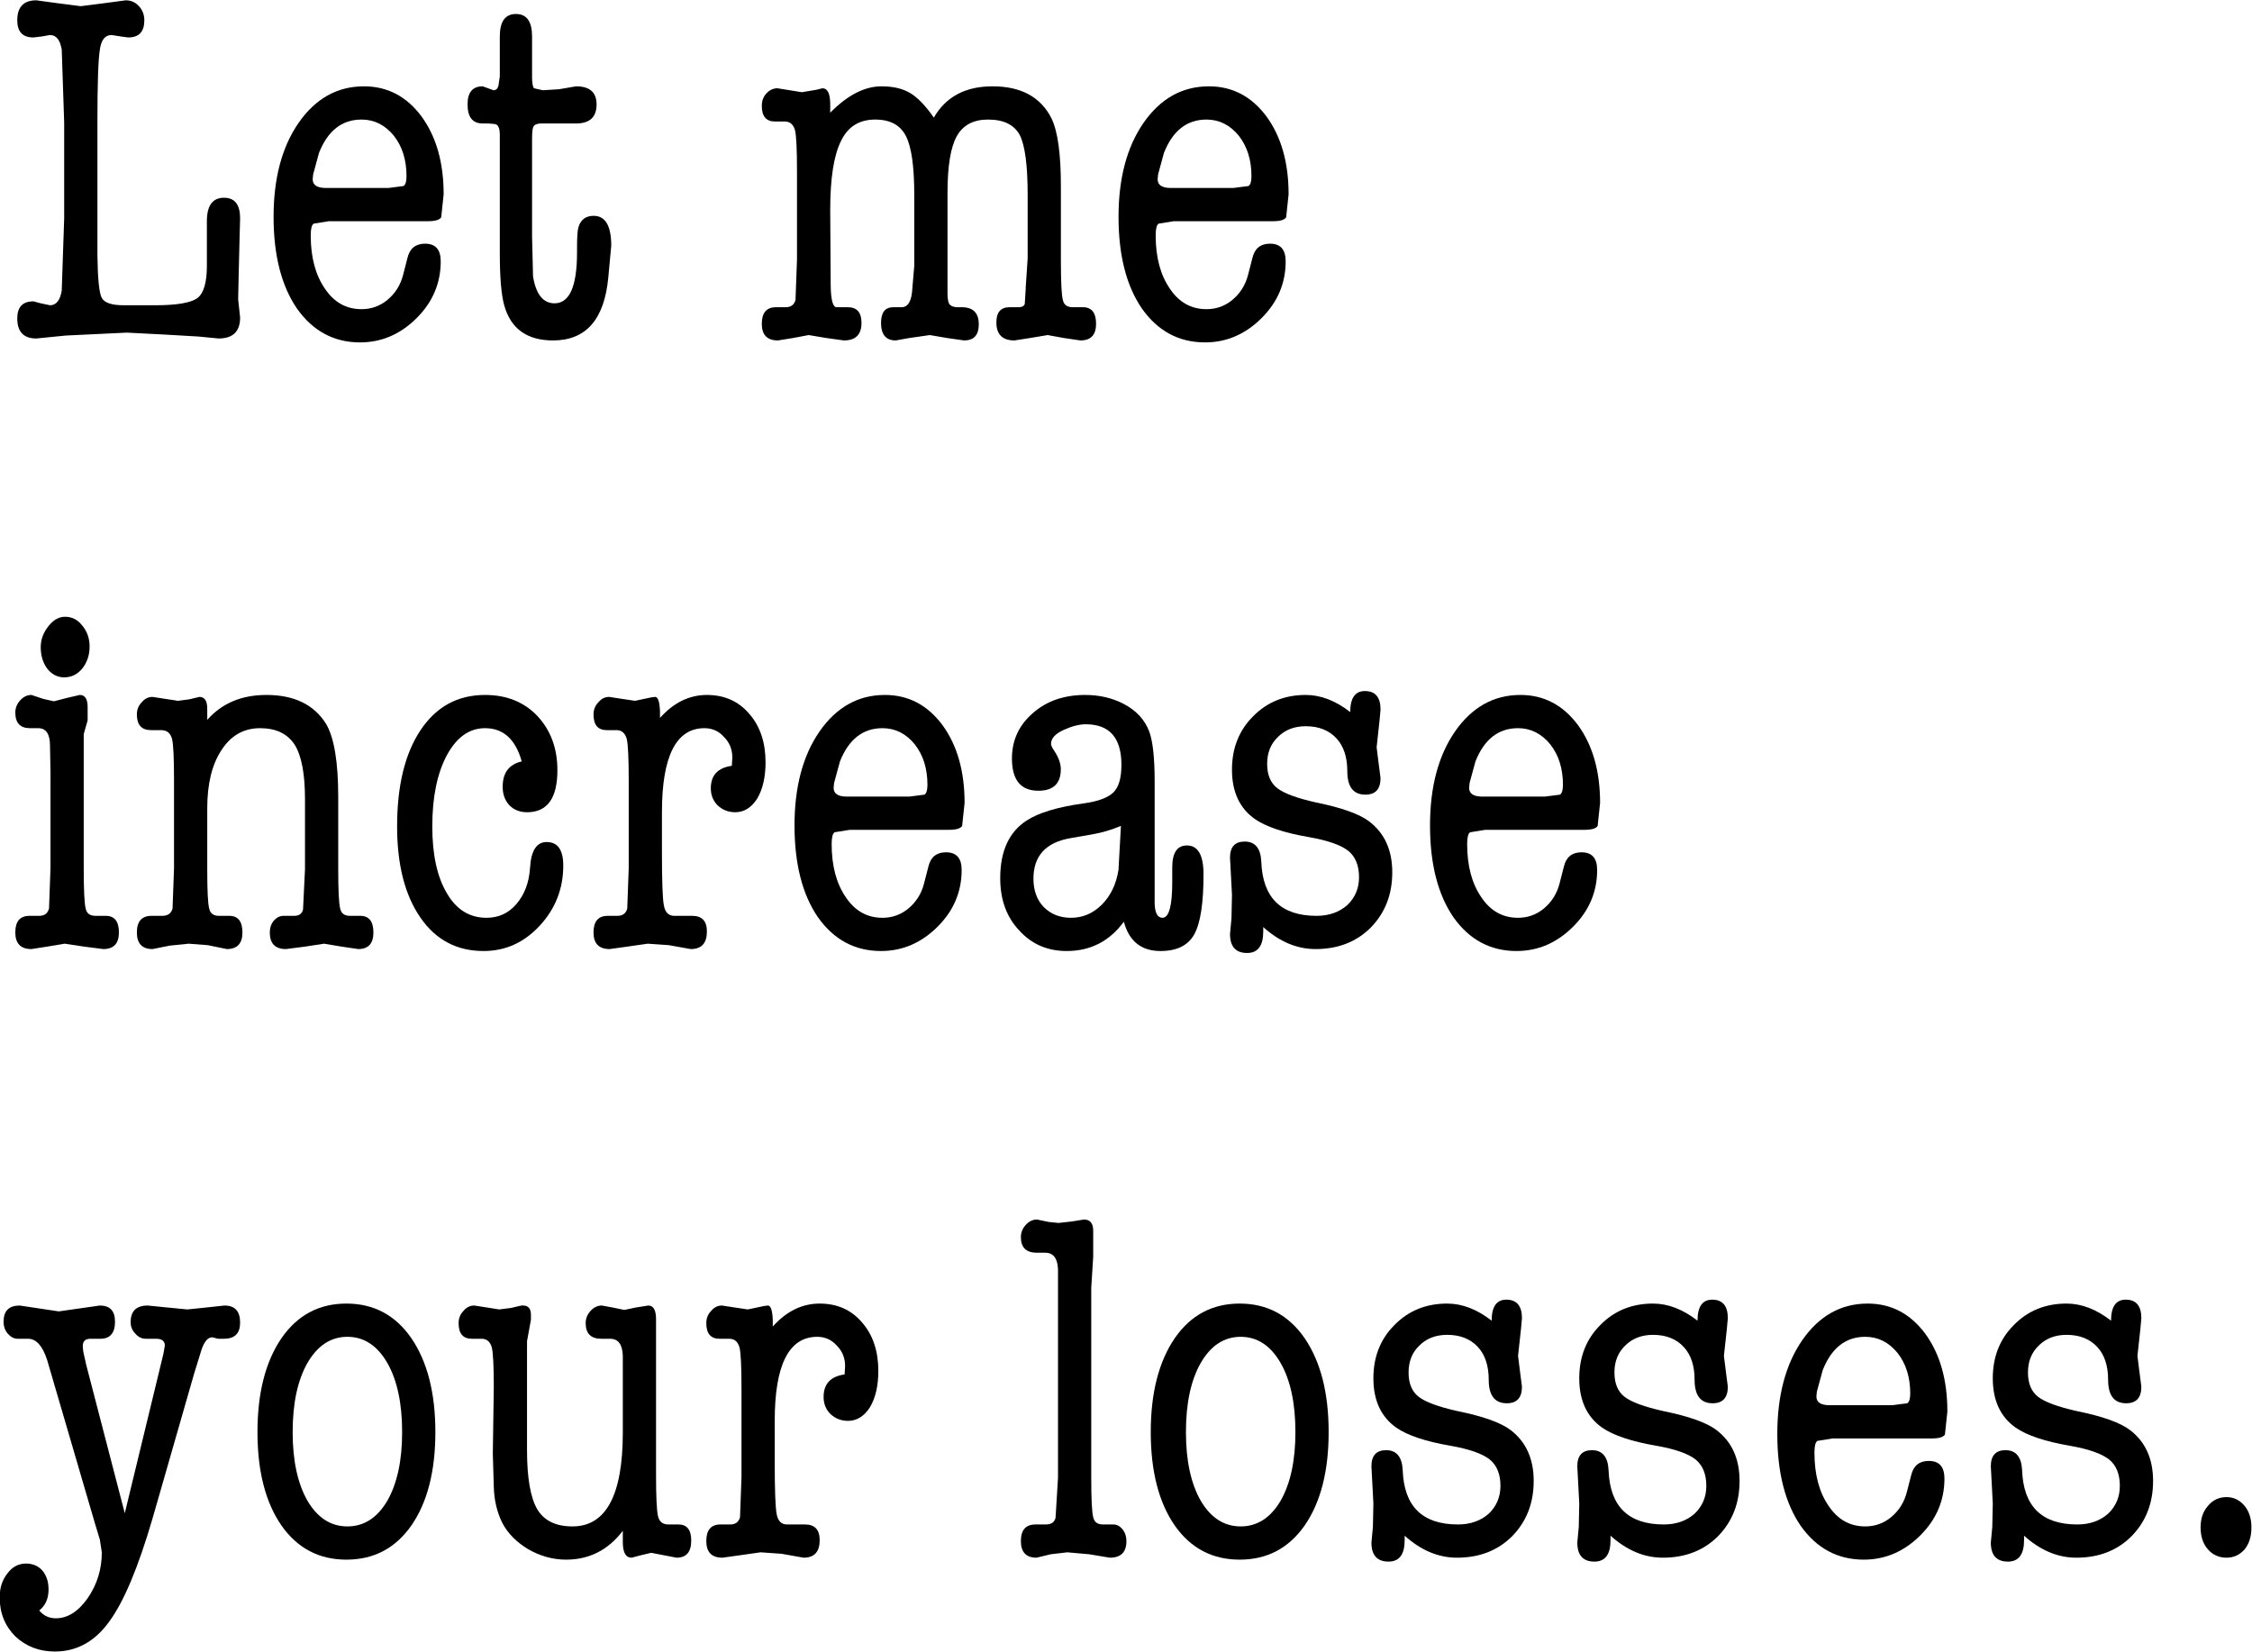 <?xml version="1.0" encoding="UTF-8" standalone="no"?>
<svg xmlns:xlink="http://www.w3.org/1999/xlink" height="46.15px" width="62.9px" xmlns="http://www.w3.org/2000/svg">
  <g transform="matrix(1.0, 0.0, 0.0, 1.0, 0.1, -2.6)">
    <g transform="matrix(1.0, 0.0, 0.0, 1.0, 0.0, 0.0)">
      <use fill="#000000" height="46.15" transform="matrix(0.273, 0.0, 0.0, 0.273, 0.0, 12.0)" width="62.9" xlink:href="#font_American_Typewriter_Condensed_L0"/>
      <use fill="#000000" height="46.15" transform="matrix(0.273, 0.0, 0.0, 0.273, 7.05, 12.0)" width="62.9" xlink:href="#font_American_Typewriter_Condensed_e0"/>
      <use fill="#000000" height="46.15" transform="matrix(0.273, 0.0, 0.0, 0.273, 12.85, 12.0)" width="62.9" xlink:href="#font_American_Typewriter_Condensed_t0"/>
      <use fill="#000000" height="46.15" transform="matrix(0.273, 0.0, 0.0, 0.273, 20.85, 12.0)" width="62.9" xlink:href="#font_American_Typewriter_Condensed_m0"/>
      <use fill="#000000" height="46.15" transform="matrix(0.273, 0.0, 0.0, 0.273, 30.65, 12.0)" width="62.9" xlink:href="#font_American_Typewriter_Condensed_e0"/>
    </g>
    <g transform="matrix(1.0, 0.0, 0.0, 1.0, 0.0, 0.0)">
      <use fill="#000000" height="46.15" transform="matrix(0.273, 0.0, 0.0, 0.273, 0.0, 29.0)" width="62.9" xlink:href="#font_American_Typewriter_Condensed_i0"/>
      <use fill="#000000" height="46.15" transform="matrix(0.273, 0.0, 0.0, 0.273, 3.45, 29.0)" width="62.9" xlink:href="#font_American_Typewriter_Condensed_n0"/>
      <use fill="#000000" height="46.15" transform="matrix(0.273, 0.0, 0.0, 0.273, 10.5, 29.0)" width="62.9" xlink:href="#font_American_Typewriter_Condensed_c0"/>
      <use fill="#000000" height="46.15" transform="matrix(0.273, 0.0, 0.0, 0.273, 16.15, 29.0)" width="62.9" xlink:href="#font_American_Typewriter_Condensed_r0"/>
      <use fill="#000000" height="46.15" transform="matrix(0.273, 0.0, 0.0, 0.273, 21.6, 29.0)" width="62.9" xlink:href="#font_American_Typewriter_Condensed_e0"/>
      <use fill="#000000" height="46.15" transform="matrix(0.273, 0.0, 0.0, 0.273, 27.4, 29.0)" width="62.9" xlink:href="#font_American_Typewriter_Condensed_a0"/>
      <use fill="#000000" height="46.15" transform="matrix(0.273, 0.0, 0.0, 0.273, 33.6, 29.0)" width="62.9" xlink:href="#font_American_Typewriter_Condensed_s0"/>
      <use fill="#000000" height="46.15" transform="matrix(0.273, 0.0, 0.0, 0.273, 39.35, 29.0)" width="62.9" xlink:href="#font_American_Typewriter_Condensed_e0"/>
    </g>
    <g transform="matrix(1.0, 0.0, 0.0, 1.0, 0.0, 0.0)">
      <use fill="#000000" height="46.15" transform="matrix(0.273, 0.0, 0.0, 0.273, 0.0, 46.0)" width="62.9" xlink:href="#font_American_Typewriter_Condensed_y0"/>
      <use fill="#000000" height="46.15" transform="matrix(0.273, 0.0, 0.0, 0.273, 6.6, 46.0)" width="62.9" xlink:href="#font_American_Typewriter_Condensed_o0"/>
      <use fill="#000000" height="46.15" transform="matrix(0.273, 0.0, 0.0, 0.273, 12.6, 46.0)" width="62.9" xlink:href="#font_American_Typewriter_Condensed_u0"/>
      <use fill="#000000" height="46.15" transform="matrix(0.273, 0.0, 0.0, 0.273, 19.3, 46.0)" width="62.9" xlink:href="#font_American_Typewriter_Condensed_r0"/>
      <use fill="#000000" height="46.15" transform="matrix(0.273, 0.0, 0.0, 0.273, 28.25, 46.0)" width="62.9" xlink:href="#font_American_Typewriter_Condensed_l0"/>
      <use fill="#000000" height="46.15" transform="matrix(0.273, 0.0, 0.0, 0.273, 31.55, 46.0)" width="62.9" xlink:href="#font_American_Typewriter_Condensed_o0"/>
      <use fill="#000000" height="46.15" transform="matrix(0.273, 0.0, 0.0, 0.273, 37.55, 46.0)" width="62.9" xlink:href="#font_American_Typewriter_Condensed_s0"/>
      <use fill="#000000" height="46.15" transform="matrix(0.273, 0.0, 0.0, 0.273, 43.3, 46.0)" width="62.9" xlink:href="#font_American_Typewriter_Condensed_s0"/>
      <use fill="#000000" height="46.15" transform="matrix(0.273, 0.0, 0.0, 0.273, 49.05, 46.0)" width="62.9" xlink:href="#font_American_Typewriter_Condensed_e0"/>
      <use fill="#000000" height="46.15" transform="matrix(0.273, 0.0, 0.0, 0.273, 54.85, 46.0)" width="62.9" xlink:href="#font_American_Typewriter_Condensed_s0"/>
      <use fill="#000000" height="46.15" transform="matrix(0.273, 0.0, 0.0, 0.273, 60.6, 46.0)" width="62.9" xlink:href="#font_American_Typewriter_Condensed_.0"/>
    </g>
  </g>
  <defs>
    <g id="font_American_Typewriter_Condensed_L0">
      <path d="M9.6 -21.9 L9.6 -21.9 Q9.6 -27.85 9.85 -29.35 10.05 -30.85 11.05 -30.85 L12.0 -30.7 12.75 -30.6 Q14.4 -30.6 14.4 -32.35 14.4 -33.2 13.85 -33.8 13.3 -34.4 12.5 -34.4 L10.25 -34.1 7.9 -33.8 5.55 -34.1 3.35 -34.4 Q1.4 -34.4 1.4 -32.35 1.4 -30.6 3.05 -30.6 L3.9 -30.7 4.75 -30.85 Q5.7 -30.85 5.95 -29.35 L6.2 -21.9 6.2 -12.1 5.95 -4.7 Q5.7 -3.2 4.75 -3.2 L3.8 -3.4 3.05 -3.6 Q1.4 -3.6 1.4 -1.85 1.4 0.2 3.35 0.2 L6.35 -0.1 12.6 -0.4 16.5 -0.2 19.95 0.0 22.0 0.2 Q24.2 0.2 24.2 -1.95 L24.0 -3.8 24.05 -6.2 24.15 -10.3 24.2 -12.1 Q24.2 -14.2 22.55 -14.2 20.8 -14.2 20.8 -11.8 L20.8 -11.05 20.8 -9.65 20.8 -7.45 20.8 -7.25 Q20.8 -4.7 19.85 -3.95 18.85 -3.2 15.5 -3.2 L12.3 -3.2 Q10.45 -3.2 10.05 -3.95 9.65 -4.65 9.6 -8.3 L9.6 -21.9" fill-rule="evenodd" stroke="none"/>
    </g>
    <g id="font_American_Typewriter_Condensed_e0">
      <path d="M5.8 -16.1 L5.8 -16.1 5.85 -16.6 6.45 -18.8 Q7.8 -22.2 10.8 -22.2 12.75 -22.2 14.1 -20.55 15.4 -18.9 15.4 -16.4 15.4 -15.6 15.1 -15.4 L13.55 -15.2 7.15 -15.2 Q5.8 -15.2 5.8 -16.1 M19.2 -14.55 L19.2 -14.55 Q19.2 -19.4 16.95 -22.5 14.65 -25.6 11.05 -25.6 6.95 -25.6 4.35 -21.85 1.8 -18.15 1.8 -12.25 1.8 -6.35 4.2 -2.85 6.65 0.6 10.65 0.6 13.95 0.6 16.45 -1.9 18.9 -4.35 18.9 -7.7 18.9 -9.5 17.3 -9.5 15.85 -9.5 15.5 -8.05 L15.05 -6.3 Q14.65 -4.75 13.45 -3.75 12.3 -2.8 10.8 -2.8 8.45 -2.8 7.05 -4.9 5.6 -7.0 5.6 -10.35 5.6 -11.35 5.9 -11.55 L7.45 -11.8 17.6 -11.8 Q18.7 -11.8 18.95 -12.2 L19.2 -14.55" fill-rule="evenodd" stroke="none"/>
    </g>
    <g id="font_American_Typewriter_Condensed_t0">
      <path d="M3.6 -25.95 L3.6 -25.95 Q3.55 -25.2 3.05 -25.2 L2.5 -25.4 1.95 -25.6 Q0.4 -25.6 0.4 -23.75 0.4 -21.8 1.95 -21.8 L2.25 -21.8 2.5 -21.8 3.1 -21.75 Q3.7 -21.75 3.7 -20.65 L3.7 -8.55 Q3.7 -4.8 4.15 -3.2 5.15 0.4 9.15 0.4 14.2 0.4 14.8 -6.05 L15.1 -9.3 Q15.1 -12.35 13.3 -12.35 12.1 -12.35 11.75 -11.2 11.6 -10.75 11.6 -9.1 L11.6 -8.6 Q11.6 -3.4 9.3 -3.4 7.55 -3.4 7.1 -6.15 L7.0 -10.2 7.0 -20.25 Q7.0 -21.25 7.15 -21.5 7.35 -21.8 7.95 -21.8 L9.75 -21.8 11.5 -21.8 Q13.6 -21.8 13.6 -23.75 13.6 -25.6 11.5 -25.6 L9.75 -25.3 8.1 -25.2 7.2 -25.4 Q7.0 -25.65 7.0 -26.55 L7.0 -30.7 Q7.0 -33.0 5.35 -33.0 3.7 -33.0 3.7 -30.7 L3.7 -26.6 3.6 -25.95" fill-rule="evenodd" stroke="none"/>
    </g>
    <g id="font_American_Typewriter_Condensed_m0">
      <path d="M8.2 -23.75 L8.2 -23.75 Q8.2 -25.4 7.4 -25.4 L6.8 -25.25 5.3 -25.0 4.05 -25.2 2.8 -25.4 Q2.15 -25.4 1.65 -24.85 1.2 -24.35 1.2 -23.6 1.2 -22.0 2.55 -22.0 L2.9 -22.0 3.35 -22.0 3.45 -22.0 3.55 -22.0 Q4.35 -22.0 4.6 -21.1 4.8 -20.25 4.8 -16.95 L4.8 -7.85 4.65 -3.75 Q4.45 -3.0 3.65 -3.0 L3.2 -3.0 2.65 -3.0 Q1.2 -3.0 1.2 -1.3 1.2 0.4 2.85 0.4 L4.4 0.15 6.0 -0.15 7.8 0.15 9.6 0.4 Q11.4 0.4 11.4 -1.4 11.4 -3.0 10.0 -3.0 L9.45 -3.0 8.85 -3.0 Q8.3 -3.0 8.25 -5.1 L8.2 -12.95 Q8.2 -17.8 9.3 -20.0 10.35 -22.2 12.8 -22.2 15.1 -22.2 15.95 -20.5 16.8 -18.85 16.8 -14.45 L16.8 -7.25 16.6 -4.9 Q16.5 -3.0 15.5 -3.0 L14.65 -3.0 Q13.4 -3.0 13.4 -1.4 13.4 0.4 14.9 0.4 L16.3 0.15 18.4 -0.15 20.15 0.15 21.9 0.4 Q23.4 0.4 23.4 -1.25 23.4 -3.0 21.65 -3.0 L21.25 -3.0 Q20.7 -3.0 20.45 -3.25 20.2 -3.5 20.2 -4.4 L20.2 -14.7 Q20.2 -18.8 21.15 -20.5 22.1 -22.2 24.35 -22.2 26.75 -22.2 27.6 -20.6 28.4 -19.0 28.4 -14.5 L28.4 -10.95 28.4 -8.0 28.2 -5.0 28.2 -4.85 28.1 -3.3 Q27.95 -3.0 27.5 -3.0 L27.35 -3.0 26.55 -3.0 Q25.2 -3.0 25.2 -1.45 25.2 0.4 27.05 0.4 L28.65 0.15 30.45 -0.15 32.1 0.15 33.8 0.4 Q35.4 0.4 35.4 -1.3 35.4 -3.0 34.05 -3.0 L33.45 -3.0 33.0 -3.0 Q32.15 -3.0 32.0 -3.75 31.8 -4.5 31.8 -7.8 L31.8 -15.4 Q31.8 -20.3 30.85 -22.3 29.2 -25.6 24.8 -25.6 20.65 -25.6 18.8 -22.4 17.55 -24.2 16.4 -24.9 15.25 -25.6 13.45 -25.6 10.85 -25.6 8.2 -22.9 L8.2 -23.75" fill-rule="evenodd" stroke="none"/>
    </g>
    <g id="font_American_Typewriter_Condensed_i0">
      <path d="M6.2 -27.4 L6.2 -27.4 Q7.3 -27.4 8.05 -28.3 8.8 -29.25 8.8 -30.55 8.8 -31.8 8.05 -32.7 7.35 -33.6 6.3 -33.6 5.35 -33.6 4.6 -32.65 3.8 -31.65 3.8 -30.5 3.8 -29.15 4.5 -28.25 5.2 -27.4 6.2 -27.4 M8.2 -21.6 L8.2 -21.6 8.6 -23.0 8.6 -23.7 8.6 -24.35 Q8.6 -25.6 7.8 -25.6 L6.5 -25.3 5.15 -24.95 4.05 -25.2 2.85 -25.6 Q2.2 -25.6 1.7 -25.05 1.2 -24.5 1.2 -23.8 1.2 -22.2 2.7 -22.2 L2.95 -22.2 3.2 -22.2 3.55 -22.2 Q4.75 -22.2 4.75 -20.4 L4.8 -17.7 4.8 -15.45 4.8 -13.9 4.8 -7.9 4.65 -3.75 Q4.45 -3.0 3.65 -3.0 L3.2 -3.0 2.65 -3.0 Q1.2 -3.0 1.2 -1.3 1.2 0.4 2.85 0.4 L4.45 0.15 6.25 -0.15 8.25 0.15 10.2 0.4 Q11.8 0.4 11.8 -1.3 11.8 -3.0 10.45 -3.0 L9.85 -3.0 9.4 -3.0 Q8.55 -3.0 8.4 -3.75 8.2 -4.5 8.2 -7.9 L8.2 -10.15 8.2 -12.9 8.2 -16.25 8.2 -21.6" fill-rule="evenodd" stroke="none"/>
    </g>
    <g id="font_American_Typewriter_Condensed_n0">
      <path d="M8.2 -24.2 L8.2 -24.2 Q8.2 -25.4 7.4 -25.4 L6.35 -25.15 5.2 -25.0 3.9 -25.2 2.6 -25.4 Q1.95 -25.4 1.5 -24.85 1.0 -24.35 1.0 -23.6 1.0 -22.0 2.45 -22.0 L2.8 -22.0 3.3 -22.0 3.4 -22.0 3.5 -22.0 Q4.35 -22.0 4.6 -21.1 4.8 -20.25 4.8 -16.95 L4.8 -7.85 4.65 -3.75 Q4.45 -3.0 3.6 -3.0 L3.1 -3.0 2.5 -3.0 Q1.0 -3.0 1.0 -1.3 1.0 0.4 2.6 0.4 L4.35 0.05 6.3 -0.15 8.25 0.0 10.2 0.4 Q11.8 0.4 11.8 -1.3 11.8 -3.0 10.45 -3.0 L9.85 -3.0 9.4 -3.0 Q8.55 -3.0 8.4 -3.75 8.2 -4.45 8.2 -7.75 L8.2 -14.0 Q8.2 -17.75 9.65 -19.95 11.1 -22.2 13.6 -22.2 16.05 -22.2 17.15 -20.5 18.2 -18.8 18.2 -14.95 L18.2 -9.95 18.2 -7.75 18.0 -3.65 Q17.85 -3.0 17.1 -3.0 L16.6 -3.0 16.0 -3.0 Q15.45 -3.0 15.0 -2.5 14.6 -2.0 14.6 -1.3 14.6 0.4 16.25 0.4 L18.2 0.15 20.15 -0.15 21.95 0.15 23.65 0.4 Q25.2 0.4 25.2 -1.3 25.2 -3.0 23.85 -3.0 L23.25 -3.0 22.8 -3.0 Q21.95 -3.0 21.8 -3.75 21.6 -4.5 21.6 -7.8 L21.6 -15.15 Q21.6 -20.55 20.35 -22.65 18.5 -25.6 14.25 -25.6 10.45 -25.6 8.2 -23.05 L8.2 -24.2" fill-rule="evenodd" stroke="none"/>
    </g>
    <g id="font_American_Typewriter_Condensed_c0">
      <path d="M12.6 -16.2 L12.6 -16.2 Q12.6 -15.05 13.3 -14.3 14.0 -13.6 15.1 -13.6 18.2 -13.6 18.2 -17.9 18.2 -21.25 16.15 -23.45 14.1 -25.6 10.8 -25.6 6.6 -25.6 4.2 -22.0 1.8 -18.4 1.8 -12.15 1.8 -6.25 4.2 -2.8 6.55 0.6 10.65 0.6 14.0 0.6 16.4 -2.0 18.8 -4.6 18.8 -8.15 18.8 -10.55 17.1 -10.55 15.55 -10.55 15.4 -7.9 15.25 -5.65 14.0 -4.2 12.8 -2.8 10.95 -2.8 8.35 -2.8 6.9 -5.3 5.4 -7.8 5.4 -12.15 5.4 -16.65 6.9 -19.45 8.4 -22.2 10.8 -22.2 13.6 -22.2 14.55 -18.8 12.6 -18.35 12.6 -16.2" fill-rule="evenodd" stroke="none"/>
    </g>
    <g id="font_American_Typewriter_Condensed_r0">
      <path d="M8.0 -23.9 L8.0 -23.9 Q7.95 -25.4 7.5 -25.4 L7.1 -25.35 5.45 -25.0 4.1 -25.2 2.8 -25.4 Q2.15 -25.4 1.7 -24.85 1.2 -24.35 1.2 -23.6 1.2 -22.0 2.55 -22.0 L2.9 -22.0 3.35 -22.0 3.45 -22.0 3.55 -22.0 Q4.35 -22.0 4.6 -21.1 4.8 -20.25 4.8 -16.95 L4.8 -7.85 4.65 -3.75 Q4.45 -3.0 3.65 -3.0 L3.2 -3.0 2.65 -3.0 Q1.2 -3.0 1.2 -1.3 1.2 0.4 2.85 0.4 L4.65 0.15 6.75 -0.15 8.9 0.0 11.15 0.4 Q12.8 0.4 12.8 -1.4 12.8 -3.0 11.3 -3.0 L10.35 -3.0 9.45 -3.0 Q8.6 -3.0 8.4 -4.05 8.2 -5.05 8.2 -9.45 L8.2 -13.6 Q8.2 -22.2 12.55 -22.2 13.75 -22.2 14.55 -21.3 15.4 -20.45 15.4 -19.2 L15.35 -18.35 Q13.2 -18.05 13.2 -16.05 13.2 -15.0 13.9 -14.3 14.65 -13.6 15.7 -13.6 17.05 -13.6 17.95 -15.0 18.8 -16.45 18.8 -18.7 18.8 -21.75 17.15 -23.65 15.5 -25.6 12.8 -25.6 10.1 -25.6 8.0 -23.25 L8.0 -23.9" fill-rule="evenodd" stroke="none"/>
    </g>
    <g id="font_American_Typewriter_Condensed_a0">
      <path d="M13.7 -7.7 L13.7 -7.7 Q13.35 -5.5 12.0 -4.15 10.65 -2.8 8.85 -2.8 7.15 -2.8 6.05 -3.9 5.0 -5.0 5.0 -6.8 5.0 -10.3 8.8 -10.95 L11.1 -11.35 Q12.5 -11.6 13.95 -12.2 L13.7 -7.7 M18.0 0.6 L18.0 0.6 Q20.5 0.6 21.45 -1.1 22.4 -2.8 22.4 -7.25 22.4 -10.2 20.7 -10.2 19.2 -10.2 19.2 -7.95 L19.2 -7.45 19.2 -6.45 Q19.2 -2.8 18.2 -2.8 17.45 -2.8 17.4 -4.25 L17.4 -16.75 Q17.4 -20.35 16.85 -21.85 16.15 -23.7 14.2 -24.7 12.45 -25.6 10.3 -25.6 7.05 -25.6 4.95 -23.75 2.8 -21.9 2.8 -19.1 2.8 -15.8 5.5 -15.8 7.8 -15.8 7.8 -18.0 7.8 -18.85 7.15 -19.85 6.8 -20.35 6.8 -20.6 6.8 -21.45 8.15 -22.05 9.4 -22.6 10.35 -22.6 14.0 -22.6 14.0 -18.45 14.0 -16.45 13.2 -15.65 12.35 -14.8 10.1 -14.5 6.15 -13.95 4.3 -12.75 1.6 -11.0 1.6 -6.85 1.6 -3.55 3.55 -1.5 5.45 0.6 8.4 0.6 12.05 0.6 14.25 -2.4 15.05 0.6 18.0 0.6" fill-rule="evenodd" stroke="none"/>
    </g>
    <g id="font_American_Typewriter_Condensed_s0">
      <path d="M10.15 -25.6 L10.15 -25.6 Q6.9 -25.6 4.75 -23.4 2.6 -21.25 2.6 -17.95 2.6 -14.55 4.95 -12.9 6.7 -11.7 10.5 -11.05 13.35 -10.55 14.5 -9.65 15.6 -8.75 15.6 -6.95 15.6 -5.25 14.4 -4.1 13.15 -3.0 11.25 -3.0 5.8 -3.0 5.6 -8.55 5.5 -10.6 3.9 -10.6 2.4 -10.6 2.4 -8.95 L2.5 -7.05 2.6 -5.15 2.55 -2.75 2.4 -1.15 Q2.4 0.8 4.15 0.8 5.8 0.8 5.8 -1.4 L5.8 -1.85 Q8.3 0.4 11.15 0.4 14.6 0.4 16.8 -1.8 19.0 -4.05 19.0 -7.45 19.0 -10.85 16.65 -12.65 15.15 -13.8 11.2 -14.6 8.3 -15.25 7.25 -16.05 6.2 -16.85 6.2 -18.55 6.2 -20.25 7.3 -21.3 8.4 -22.4 10.15 -22.4 12.15 -22.4 13.3 -21.15 14.4 -19.95 14.4 -17.8 14.4 -15.4 16.25 -15.4 17.8 -15.4 17.8 -17.1 L17.6 -18.65 17.4 -20.25 17.7 -23.0 17.8 -24.1 Q17.8 -26.0 16.2 -26.0 14.7 -26.0 14.7 -23.85 12.45 -25.6 10.15 -25.6" fill-rule="evenodd" stroke="none"/>
    </g>
    <g id="font_American_Typewriter_Condensed_y0">
      <path d="M8.15 -20.7 L8.15 -20.7 8.1 -21.25 Q8.1 -22.0 8.9 -22.0 L9.25 -22.0 9.9 -22.0 Q11.4 -22.0 11.4 -23.75 11.4 -25.4 9.85 -25.4 L7.75 -25.1 5.65 -24.8 3.65 -25.1 1.65 -25.4 Q0.0 -25.4 0.0 -23.75 0.0 -23.0 0.45 -22.5 0.9 -22.0 1.45 -22.0 L2.2 -22.0 2.5 -22.0 Q3.75 -22.0 4.45 -19.85 L9.35 -3.1 9.85 -1.45 10.05 -0.15 Q10.05 2.45 8.6 4.55 7.15 6.6 5.35 6.6 4.3 6.6 3.65 5.8 4.6 5.05 4.6 3.65 4.6 2.5 4.0 1.75 3.35 1.0 2.3 1.0 1.15 1.0 0.4 2.0 -0.4 3.0 -0.4 4.45 -0.4 6.85 1.2 8.45 2.85 10.0 5.25 10.0 8.6 10.0 10.8 6.95 13.05 3.9 15.25 -3.65 L19.5 -18.45 20.15 -20.55 Q20.6 -22.15 21.35 -22.15 L21.95 -22.0 22.25 -22.0 22.55 -22.0 Q24.2 -22.0 24.2 -23.65 24.2 -25.4 22.6 -25.4 L20.75 -25.2 18.8 -25.0 16.75 -25.2 14.75 -25.4 Q13.0 -25.4 13.0 -23.7 13.0 -23.0 13.5 -22.5 13.95 -22.0 14.55 -22.0 L15.3 -22.0 15.6 -22.0 Q16.5 -22.0 16.5 -21.3 L16.35 -20.45 12.4 -4.15 8.45 -19.35 8.15 -20.7" fill-rule="evenodd" stroke="none"/>
    </g>
    <g id="font_American_Typewriter_Condensed_o0">
      <path d="M11.0 -22.2 L11.0 -22.2 Q13.55 -22.2 15.1 -19.5 16.6 -16.85 16.6 -12.45 16.6 -8.1 15.1 -5.45 13.55 -2.8 11.0 -2.8 8.45 -2.8 6.9 -5.45 5.4 -8.1 5.4 -12.45 5.4 -16.85 6.9 -19.5 8.45 -22.2 11.0 -22.2 M10.9 0.6 L10.9 0.6 Q15.1 0.6 17.55 -2.9 20.0 -6.45 20.0 -12.45 20.0 -18.45 17.55 -22.05 15.1 -25.6 10.9 -25.6 6.7 -25.6 4.25 -22.05 1.8 -18.45 1.8 -12.45 1.8 -6.45 4.25 -2.9 6.7 0.6 10.9 0.6" fill-rule="evenodd" stroke="none"/>
    </g>
    <g id="font_American_Typewriter_Condensed_u0">
      <path d="M17.2 -1.2 L17.2 -1.2 Q17.2 0.4 18.1 0.4 L19.05 0.15 20.1 -0.1 21.4 0.15 22.7 0.4 Q24.2 0.4 24.2 -1.35 24.2 -3.0 22.9 -3.0 L22.1 -3.0 21.85 -3.0 Q21.0 -3.0 20.8 -3.85 20.6 -4.75 20.6 -8.0 L20.6 -19.15 20.6 -23.25 20.6 -24.0 Q20.6 -25.4 19.8 -25.4 L18.55 -25.2 17.35 -24.95 16.15 -25.2 15.05 -25.4 Q14.4 -25.4 13.9 -24.85 13.4 -24.3 13.4 -23.6 13.4 -22.0 15.0 -22.0 L15.3 -22.0 15.55 -22.0 15.9 -22.0 Q17.15 -22.0 17.2 -20.25 L17.2 -17.55 17.2 -13.85 17.2 -12.4 Q17.2 -2.8 12.05 -2.8 9.5 -2.8 8.45 -4.55 7.4 -6.35 7.4 -10.6 L7.4 -15.05 7.4 -21.75 7.8 -23.95 7.8 -24.45 Q7.8 -25.4 7.0 -25.4 L6.85 -25.4 6.6 -25.35 5.75 -25.15 4.55 -25.0 3.3 -25.2 2.0 -25.4 Q1.35 -25.4 0.9 -24.85 0.4 -24.35 0.4 -23.6 0.4 -22.0 1.75 -22.0 L2.1 -22.0 2.55 -22.0 2.65 -22.0 2.75 -22.0 Q3.55 -22.0 3.8 -21.1 4.0 -20.25 4.0 -17.05 L3.9 -10.25 4.0 -6.85 Q4.05 -4.85 4.85 -3.2 5.7 -1.55 7.55 -0.45 9.4 0.6 11.4 0.6 14.95 0.6 17.2 -2.35 L17.2 -1.2" fill-rule="evenodd" stroke="none"/>
    </g>
    <g id="font_American_Typewriter_Condensed_l0">
      <path d="M7.8 -27.2 L7.8 -27.2 8.0 -30.4 8.0 -32.4 8.0 -33.05 Q8.0 -34.2 7.05 -34.2 L5.8 -34.0 4.45 -33.85 3.45 -33.95 2.25 -34.2 Q1.6 -34.2 1.1 -33.65 0.6 -33.1 0.6 -32.4 0.6 -30.8 2.25 -30.8 L2.8 -30.8 3.1 -30.8 Q4.35 -30.8 4.4 -29.05 L4.4 -26.35 4.4 -24.1 4.4 -22.6 4.4 -10.05 4.4 -7.8 4.15 -3.7 Q4.0 -3.0 3.15 -3.0 L2.7 -3.0 2.1 -3.0 Q0.6 -3.0 0.6 -1.3 0.6 0.4 2.2 0.4 L3.65 0.05 5.35 -0.15 7.6 0.05 9.7 0.4 Q11.4 0.4 11.4 -1.3 11.4 -2.0 11.0 -2.5 10.6 -3.0 10.05 -3.0 L9.45 -3.0 9.0 -3.0 Q8.15 -3.0 8.0 -3.75 7.8 -4.5 7.8 -7.8 L7.8 -23.7 7.8 -27.2" fill-rule="evenodd" stroke="none"/>
    </g>
    <g id="font_American_Typewriter_Condensed_.0">
      <path d="M5.45 0.4 L5.45 0.4 Q6.55 0.4 7.3 -0.45 8.0 -1.3 8.0 -2.7 8.0 -4.05 7.3 -4.9 6.55 -5.8 5.45 -5.8 4.3 -5.8 3.55 -4.9 2.8 -4.05 2.8 -2.7 2.8 -1.3 3.55 -0.45 4.3 0.4 5.45 0.4" fill-rule="evenodd" stroke="none"/>
    </g>
  </defs>
</svg>
